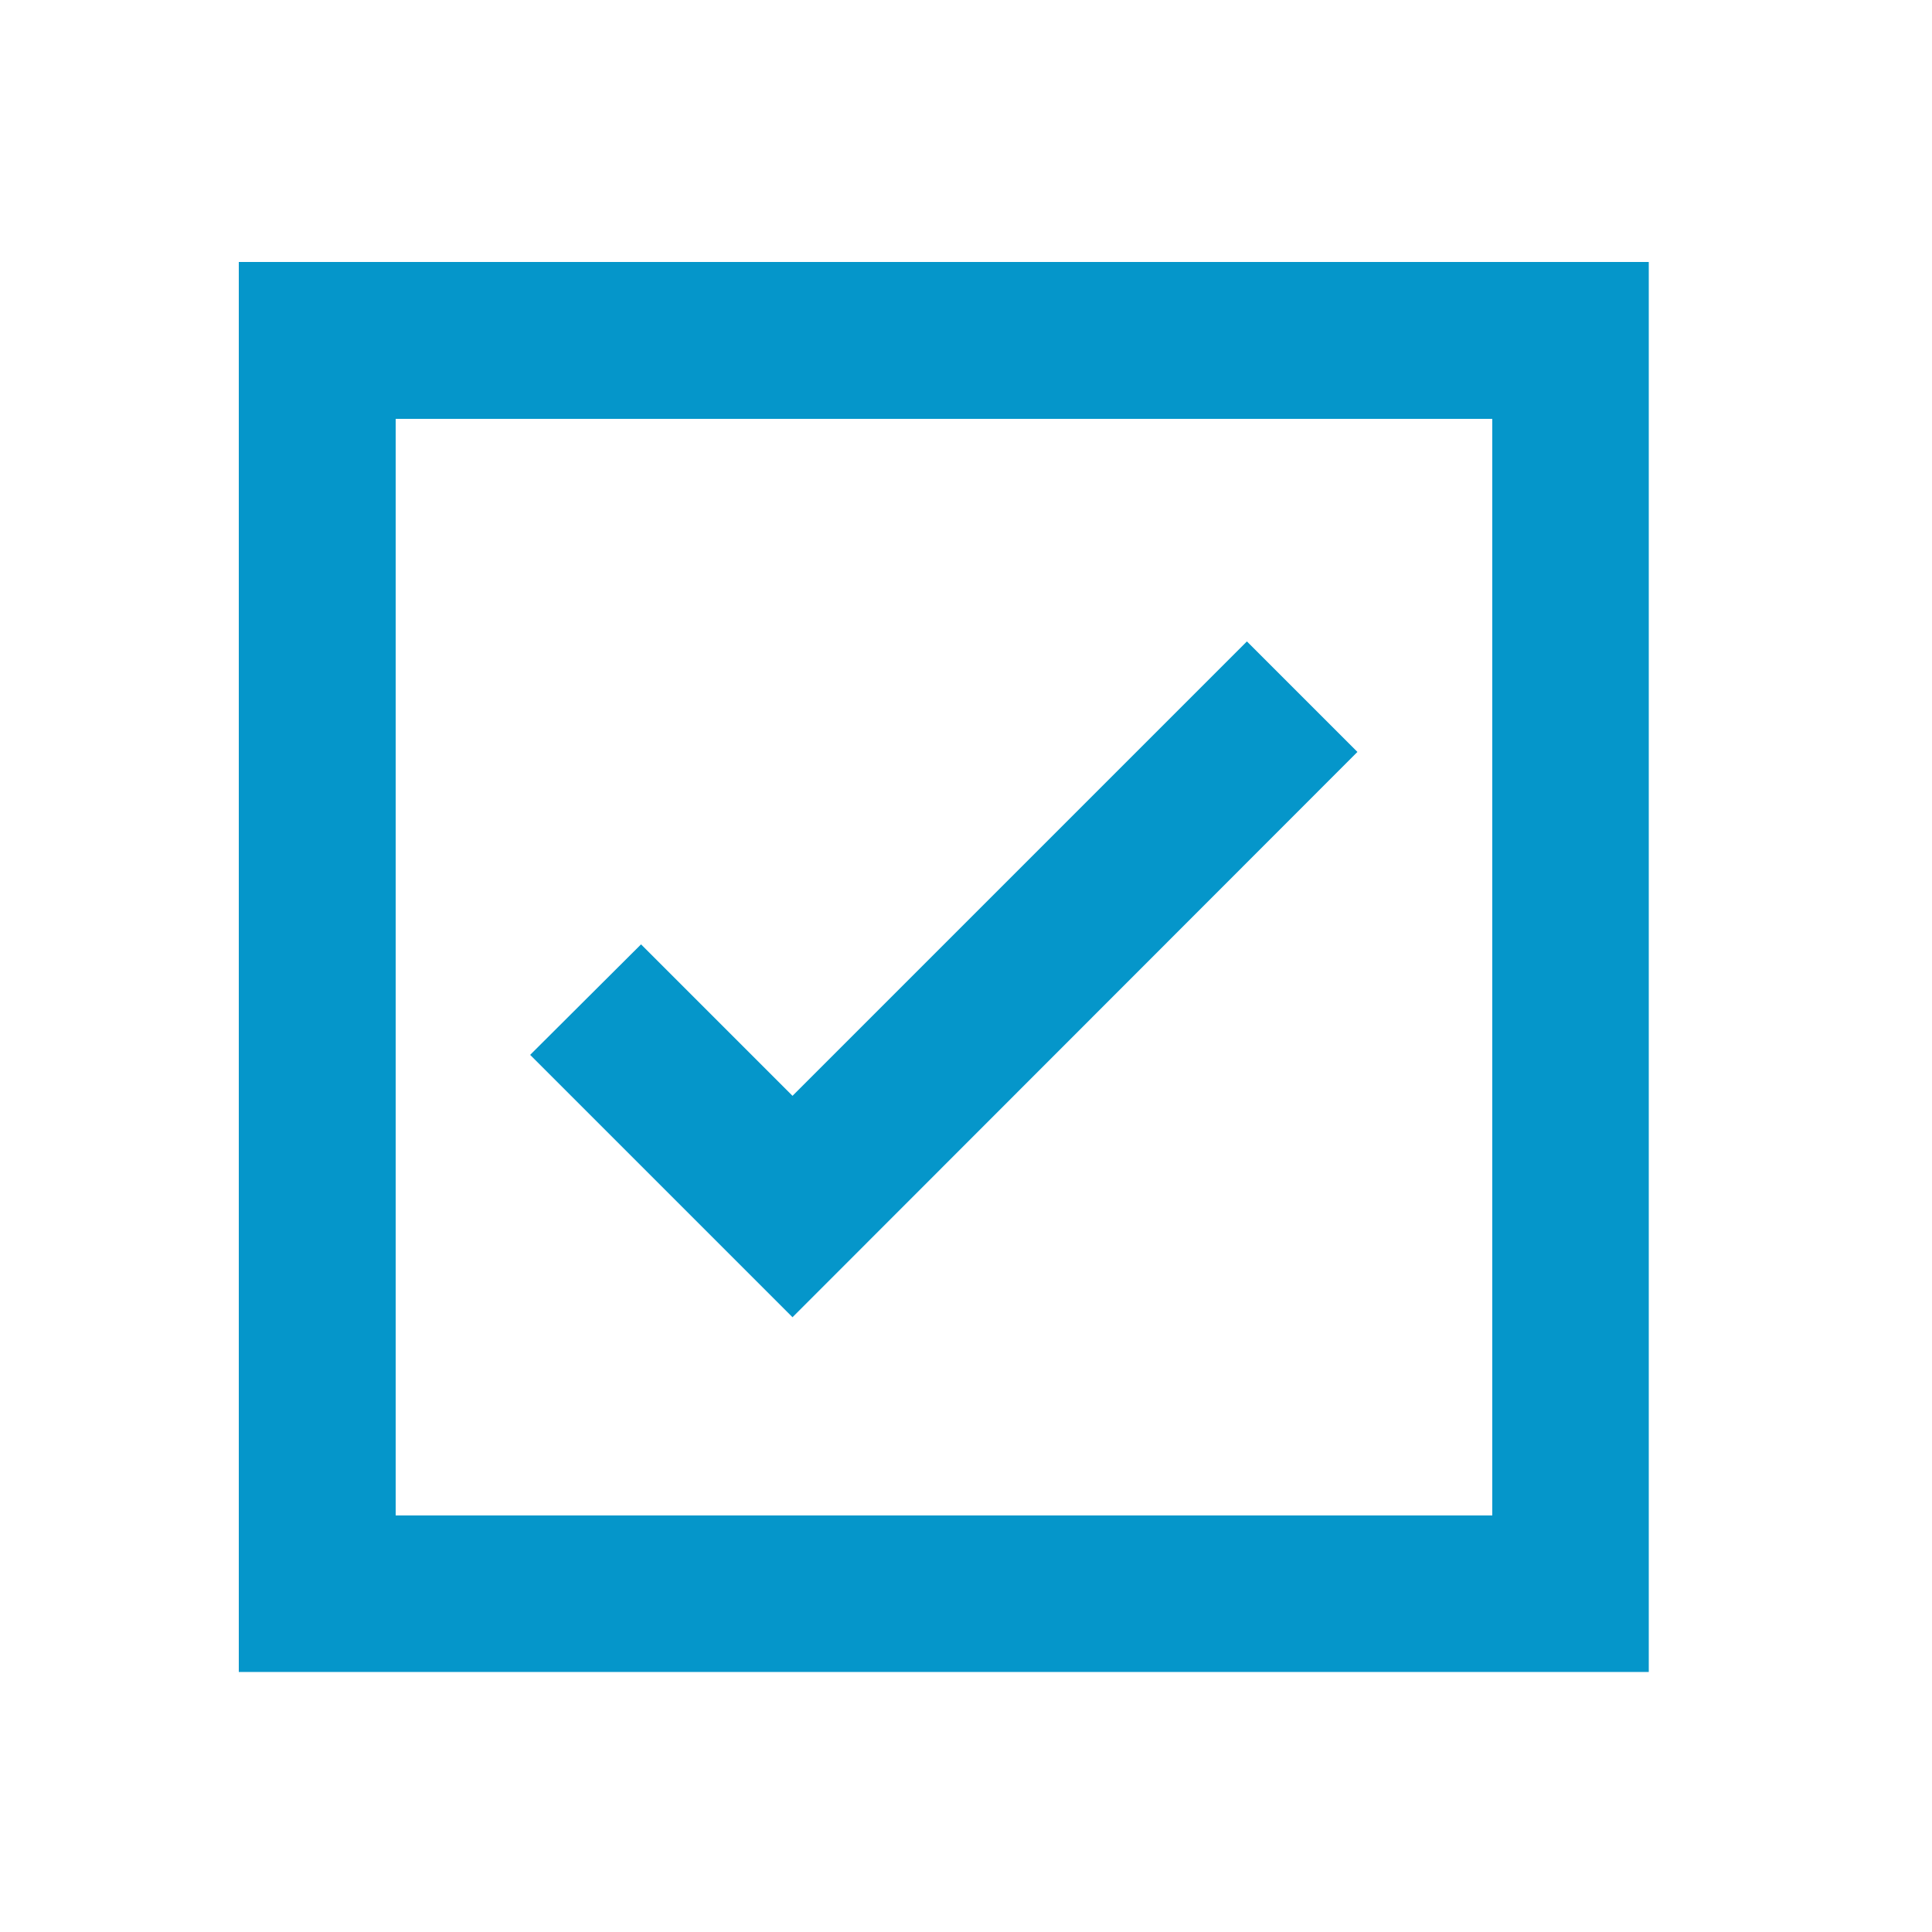 <?xml version="1.0" encoding="utf-8"?>
<!-- Generator: Adobe Illustrator 24.0.0, SVG Export Plug-In . SVG Version: 6.00 Build 0)  -->
<svg version="1.1" id="Layer_1" xmlns="http://www.w3.org/2000/svg" xmlns:xlink="http://www.w3.org/1999/xlink" x="0px" y="0px"
	 viewBox="0 0 500 500" style="enable-background:new 0 0 500 500;" xml:space="preserve">
<style type="text/css">
	.st0{fill-rule:evenodd;clip-rule:evenodd;fill:#0596CA;}
</style>
<g>
	<path class="st0" d="M61.8,432.7h364.9V67.8H61.8V432.7z M102.4,392.2h283.8V108.4H102.4V392.2z M205.1,283.6l-39.2-39.2L137.2,273
		l67.9,67.9l146.2-146.3L322.7,166L205.1,283.6z"/>
</g>
</svg>
